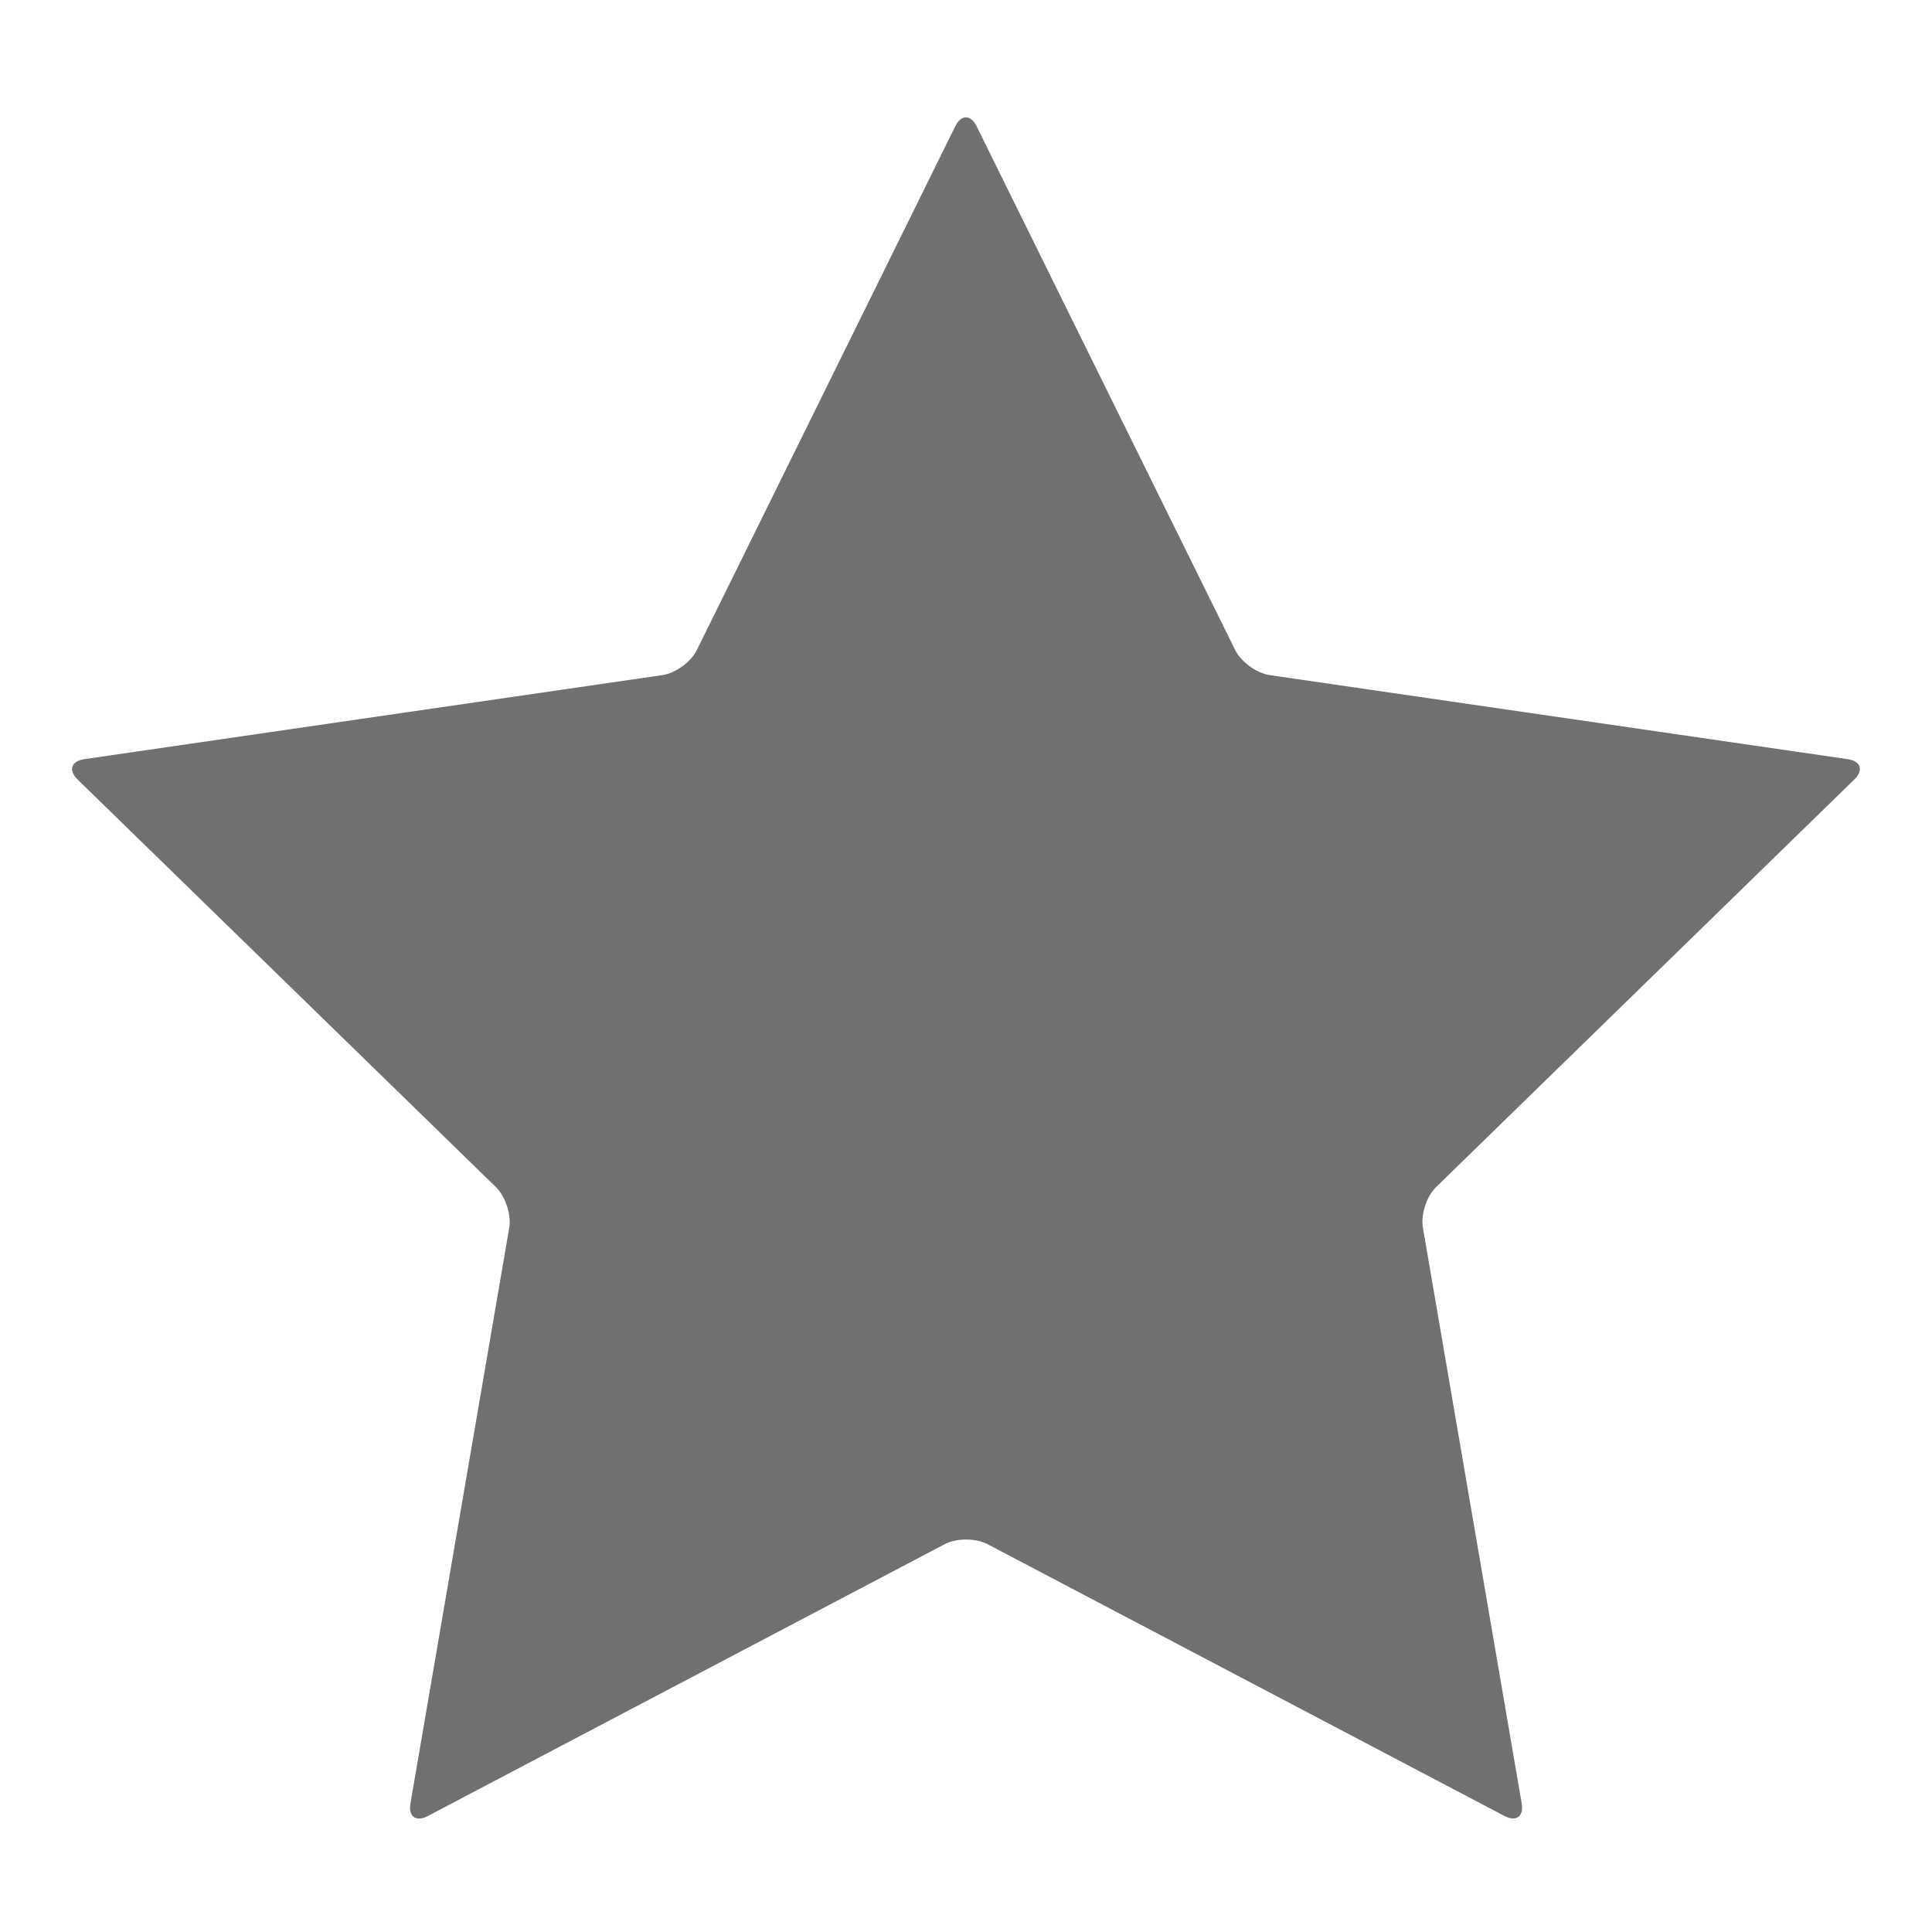 <?xml version="1.0" standalone="no"?><!DOCTYPE svg PUBLIC "-//W3C//DTD SVG 1.1//EN" "http://www.w3.org/Graphics/SVG/1.1/DTD/svg11.dtd"><svg t="1498912558867" class="icon" style="" viewBox="0 0 1024 1024" version="1.1" xmlns="http://www.w3.org/2000/svg" p-id="2990" xmlns:xlink="http://www.w3.org/1999/xlink" width="200" height="200"><defs><style type="text/css"></style></defs><path d="M506.304 66.944c3.136-6.336 8.192-6.336 11.328 0l137.024 277.568c3.136 6.336 11.392 12.288 18.304 13.312l306.368 44.544c6.976 1.024 8.512 5.888 3.52 10.752l-221.696 216.064c-5.056 4.928-8.192 14.592-6.976 21.568l52.352 305.088c1.216 6.912-2.944 9.92-9.152 6.656l-273.984-144.064c-6.208-3.264-16.448-3.264-22.656 0L226.688 962.56c-6.208 3.264-10.368 0.256-9.152-6.656l52.352-305.088c1.216-6.912-1.984-16.64-6.976-21.568L41.152 413.184C36.096 408.256 37.696 403.392 44.672 402.368l306.368-44.544c6.976-1.024 15.232-6.976 18.304-13.312L506.304 66.944z" p-id="2991" fill="#707070"></path></svg>